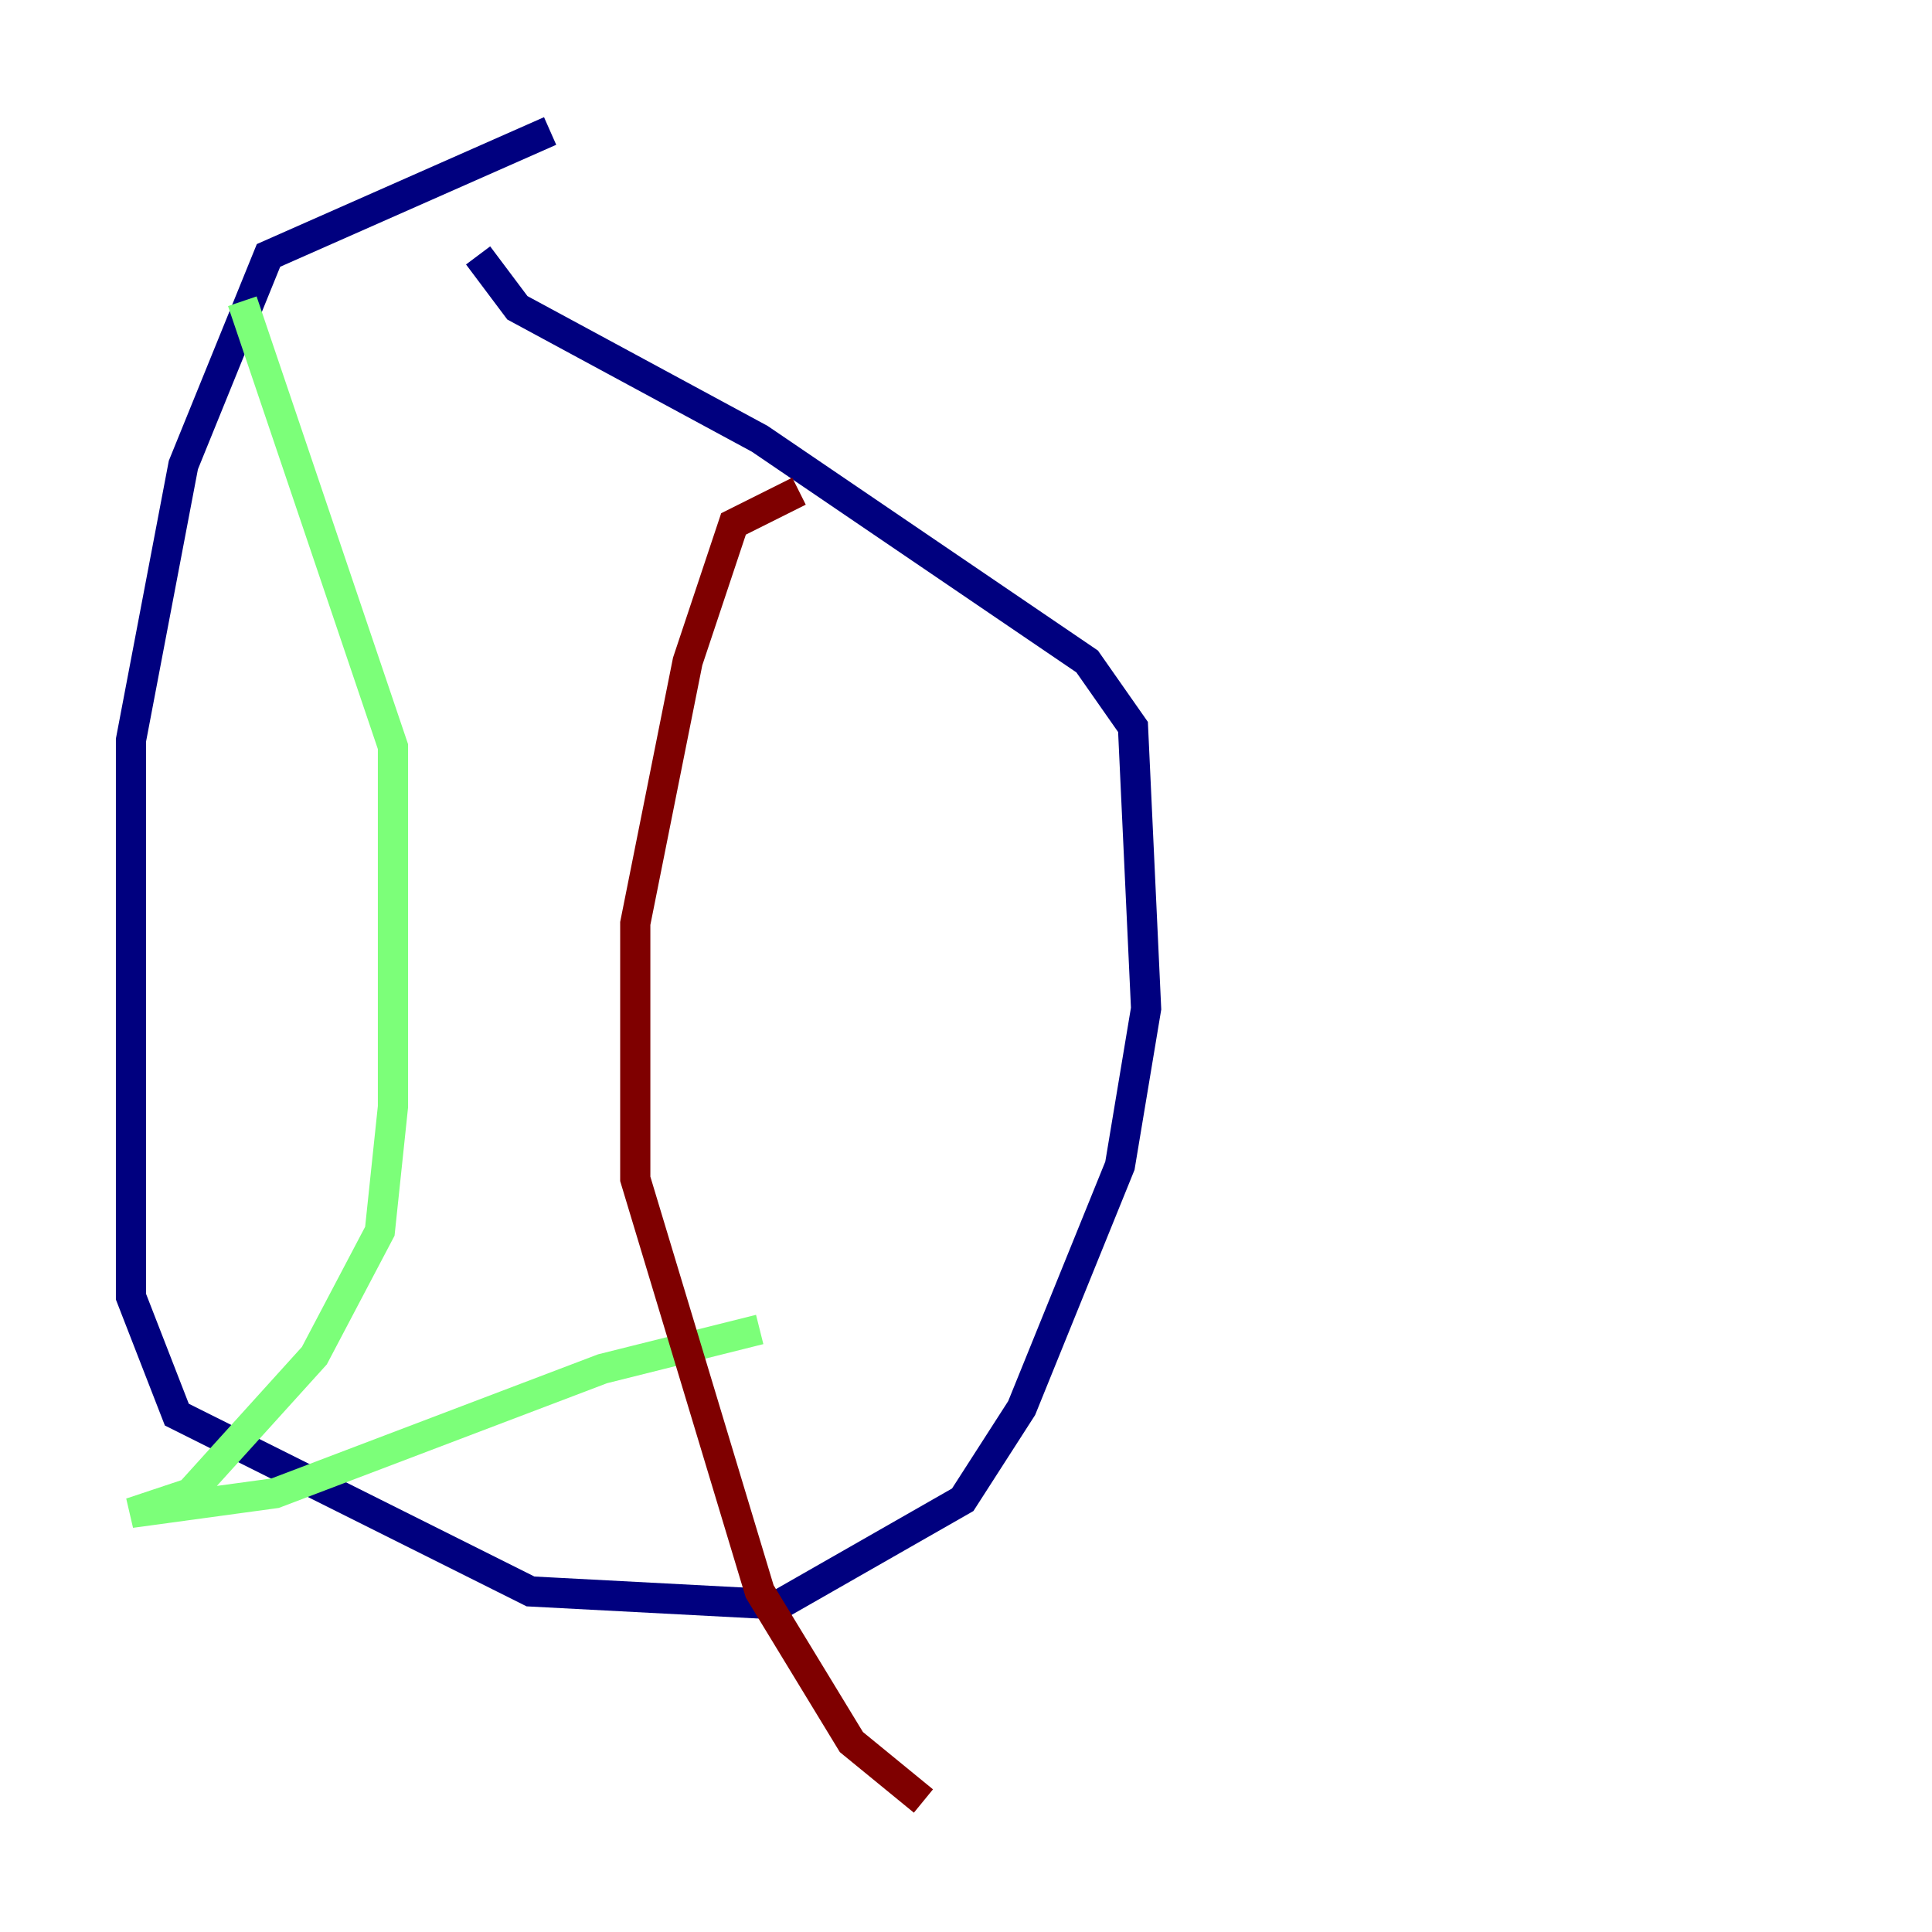 <?xml version="1.0" encoding="utf-8" ?>
<svg baseProfile="tiny" height="128" version="1.2" viewBox="0,0,128,128" width="128" xmlns="http://www.w3.org/2000/svg" xmlns:ev="http://www.w3.org/2001/xml-events" xmlns:xlink="http://www.w3.org/1999/xlink"><defs /><polyline fill="none" points="36.447,8.678 17.79,16.922 12.149,30.807 8.678,49.031 8.678,85.912 11.715,93.722 35.146,105.437 51.634,106.305 63.783,99.363 67.688,93.288 74.197,77.234 75.932,66.82 75.064,48.163 72.027,43.824 50.332,29.071 34.278,20.393 31.675,16.922" stroke="#00007f" stroke-width="2" /><polyline fill="none" points="16.054,19.959 26.034,49.464 26.034,73.329 25.166,81.573 20.827,89.817 12.583,98.929 8.678,100.231 18.224,98.929 39.919,90.685 50.332,88.081" stroke="#7cff79" stroke-width="2" /><polyline fill="none" points="52.936,32.542 48.597,34.712 45.559,43.824 42.088,61.18 42.088,78.102 50.332,105.437 56.407,115.417 61.18,119.322" stroke="#7f0000" stroke-width="2" /></svg>
